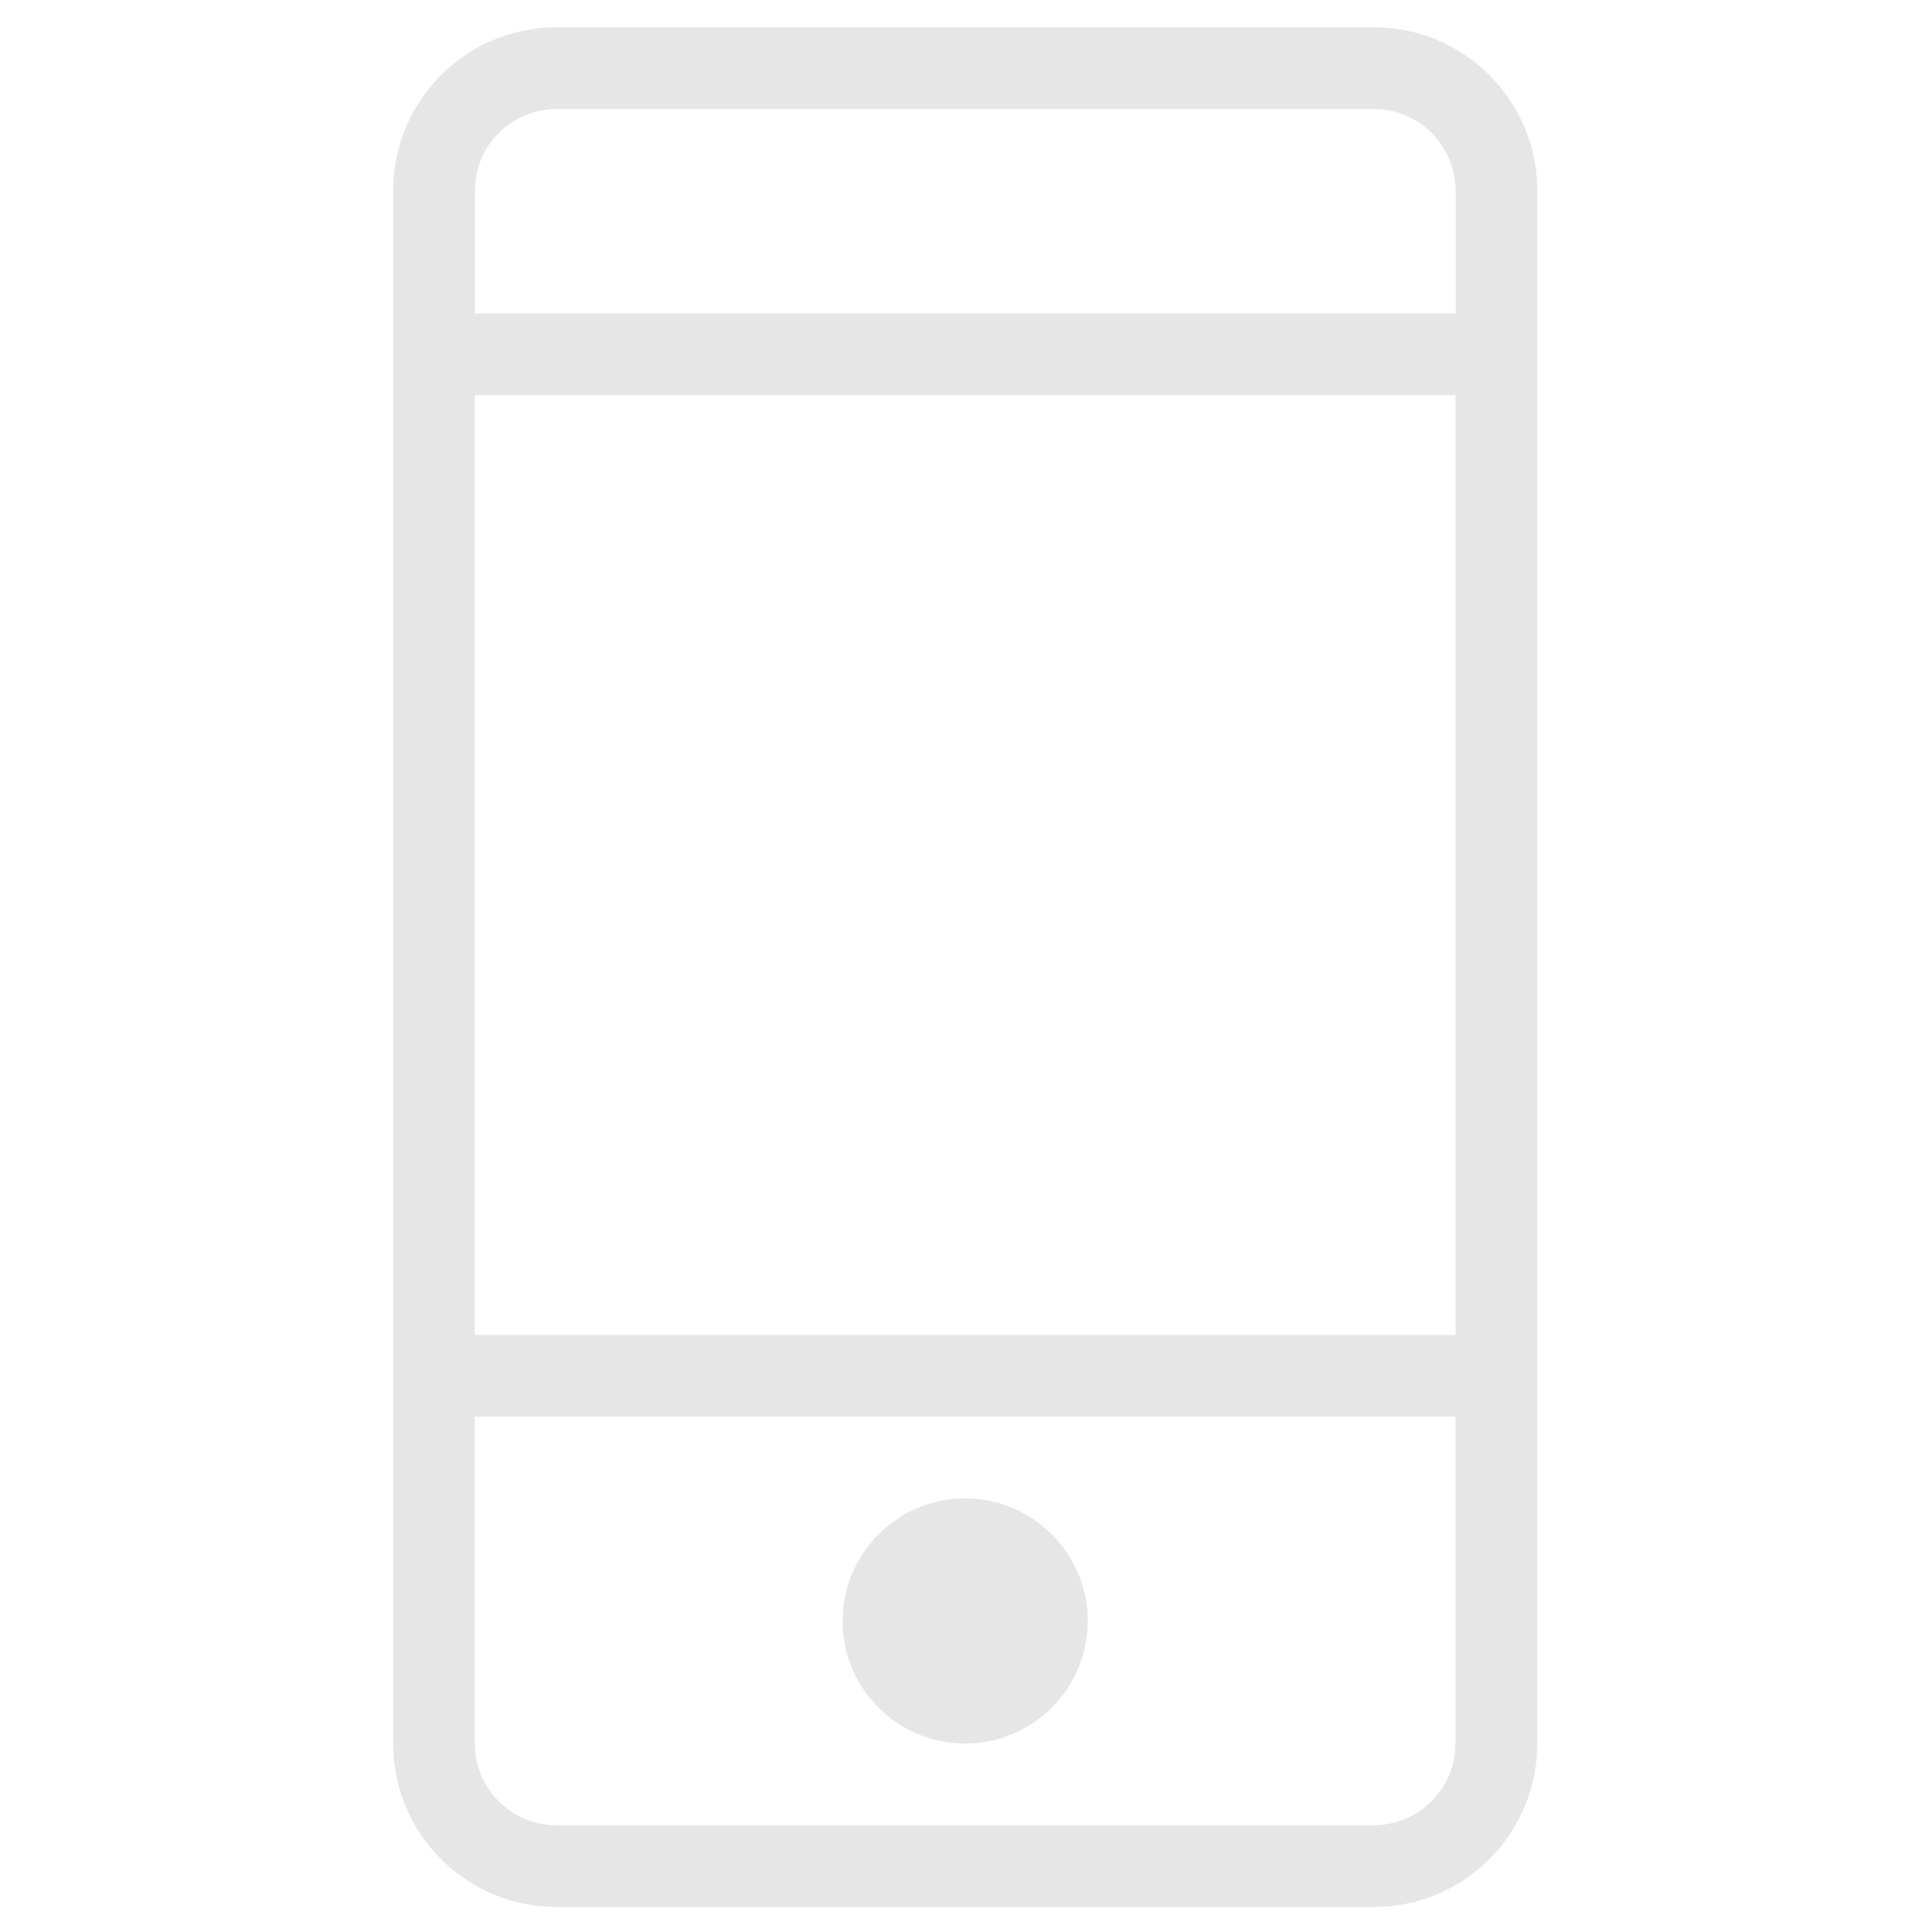 <?xml version="1.0" standalone="no"?><!DOCTYPE svg PUBLIC "-//W3C//DTD SVG 1.1//EN" "http://www.w3.org/Graphics/SVG/1.1/DTD/svg11.dtd"><svg t="1553155172622" class="icon" style="" viewBox="0 0 1024 1024" version="1.1" xmlns="http://www.w3.org/2000/svg" p-id="5992" xmlns:xlink="http://www.w3.org/1999/xlink" width="200" height="200"><defs><style type="text/css"></style></defs><path d="M728.119 1010.75 294.994 1010.75c-47.855 0-86.634-38.78-86.634-86.638L208.36 101.096c0-47.855 38.78-86.634 86.634-86.634l433.182 0c47.859 0 86.634 38.78 86.634 86.634l0 823.014C814.753 971.97 775.974 1010.75 728.119 1010.75L728.119 1010.75zM771.465 101.096c0-23.899-19.389-43.289-43.289-43.289L294.994 57.808c-23.899 0-43.289 19.389-43.289 43.289l0 64.963 519.816 0 0-64.963L771.465 101.096zM771.465 209.41 251.649 209.41l0 498.14 519.816 0L771.465 209.41 771.465 209.41zM771.465 750.838 251.649 750.838l0 173.272c0 23.898 19.389 43.289 43.289 43.289l433.182 0c23.898 0 43.289-19.389 43.289-43.289L771.407 750.838 771.465 750.838zM511.558 924.11c-35.909 0-64.963-29.111-64.963-64.963 0-35.905 29.111-64.963 64.963-64.963 35.848 0 64.96 29.116 64.96 64.963C576.518 895 547.464 924.11 511.558 924.11L511.558 924.11zM511.558 924.11" p-id="5993" fill="#e6e6e6"></path></svg>